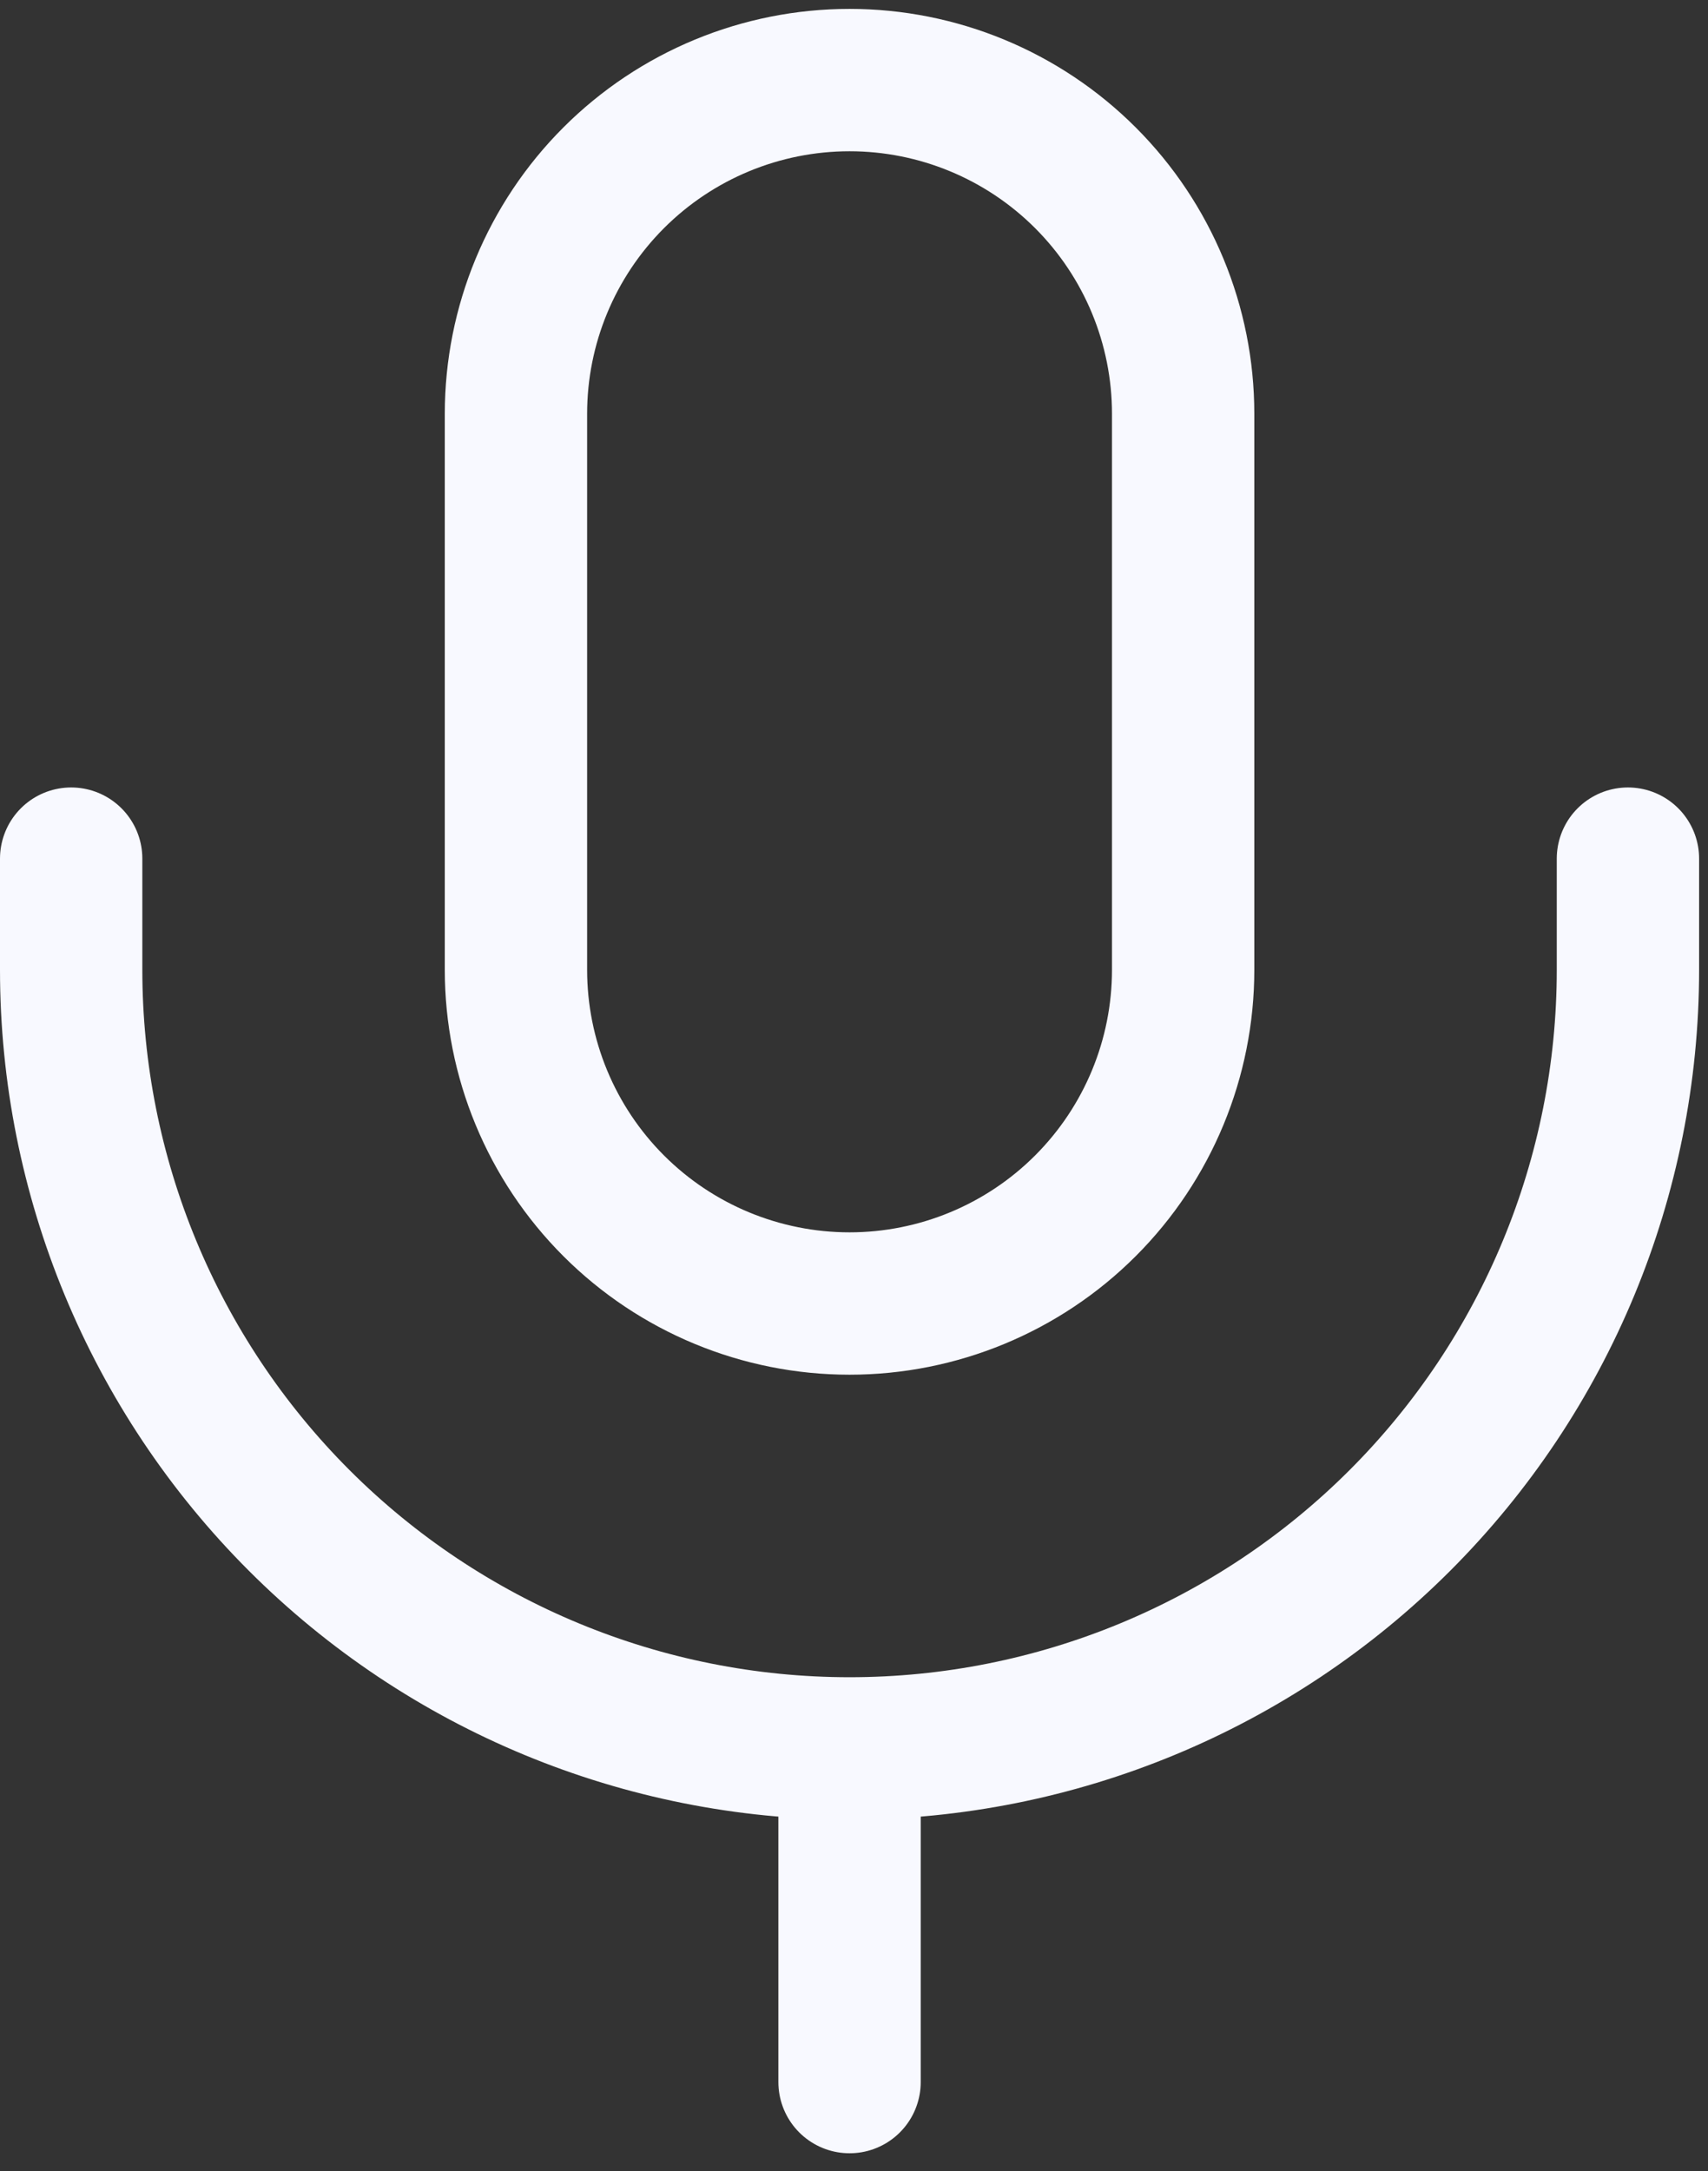 <svg width="48" height="61" viewBox="0 0 48 61" fill="none" xmlns="http://www.w3.org/2000/svg">
<rect x="0" y="0" width="48" height="61" fill="#333333" stroke="none"/>
<path d="M23.875 49.125C18.073 49.125 12.509 46.82 8.407 42.718C4.305 38.616 2 33.052 2 27.25V24.125M23.875 49.125C29.677 49.125 35.241 46.82 39.343 42.718C43.445 38.616 45.75 33.052 45.75 27.25V24.125M23.875 49.125V58.5M14.5 11.625C14.5 9.139 15.488 6.754 17.246 4.996C19.004 3.238 21.389 2.25 23.875 2.25C26.361 2.25 28.746 3.238 30.504 4.996C32.262 6.754 33.25 9.139 33.25 11.625V27.25C33.25 29.736 32.262 32.121 30.504 33.879C28.746 35.637 26.361 36.625 23.875 36.625C21.389 36.625 19.004 35.637 17.246 33.879C15.488 32.121 14.5 29.736 14.5 27.25V11.625Z" stroke="#F8F9FF" stroke-width="4" stroke-linecap="round" stroke-linejoin="round"/>
</svg>
